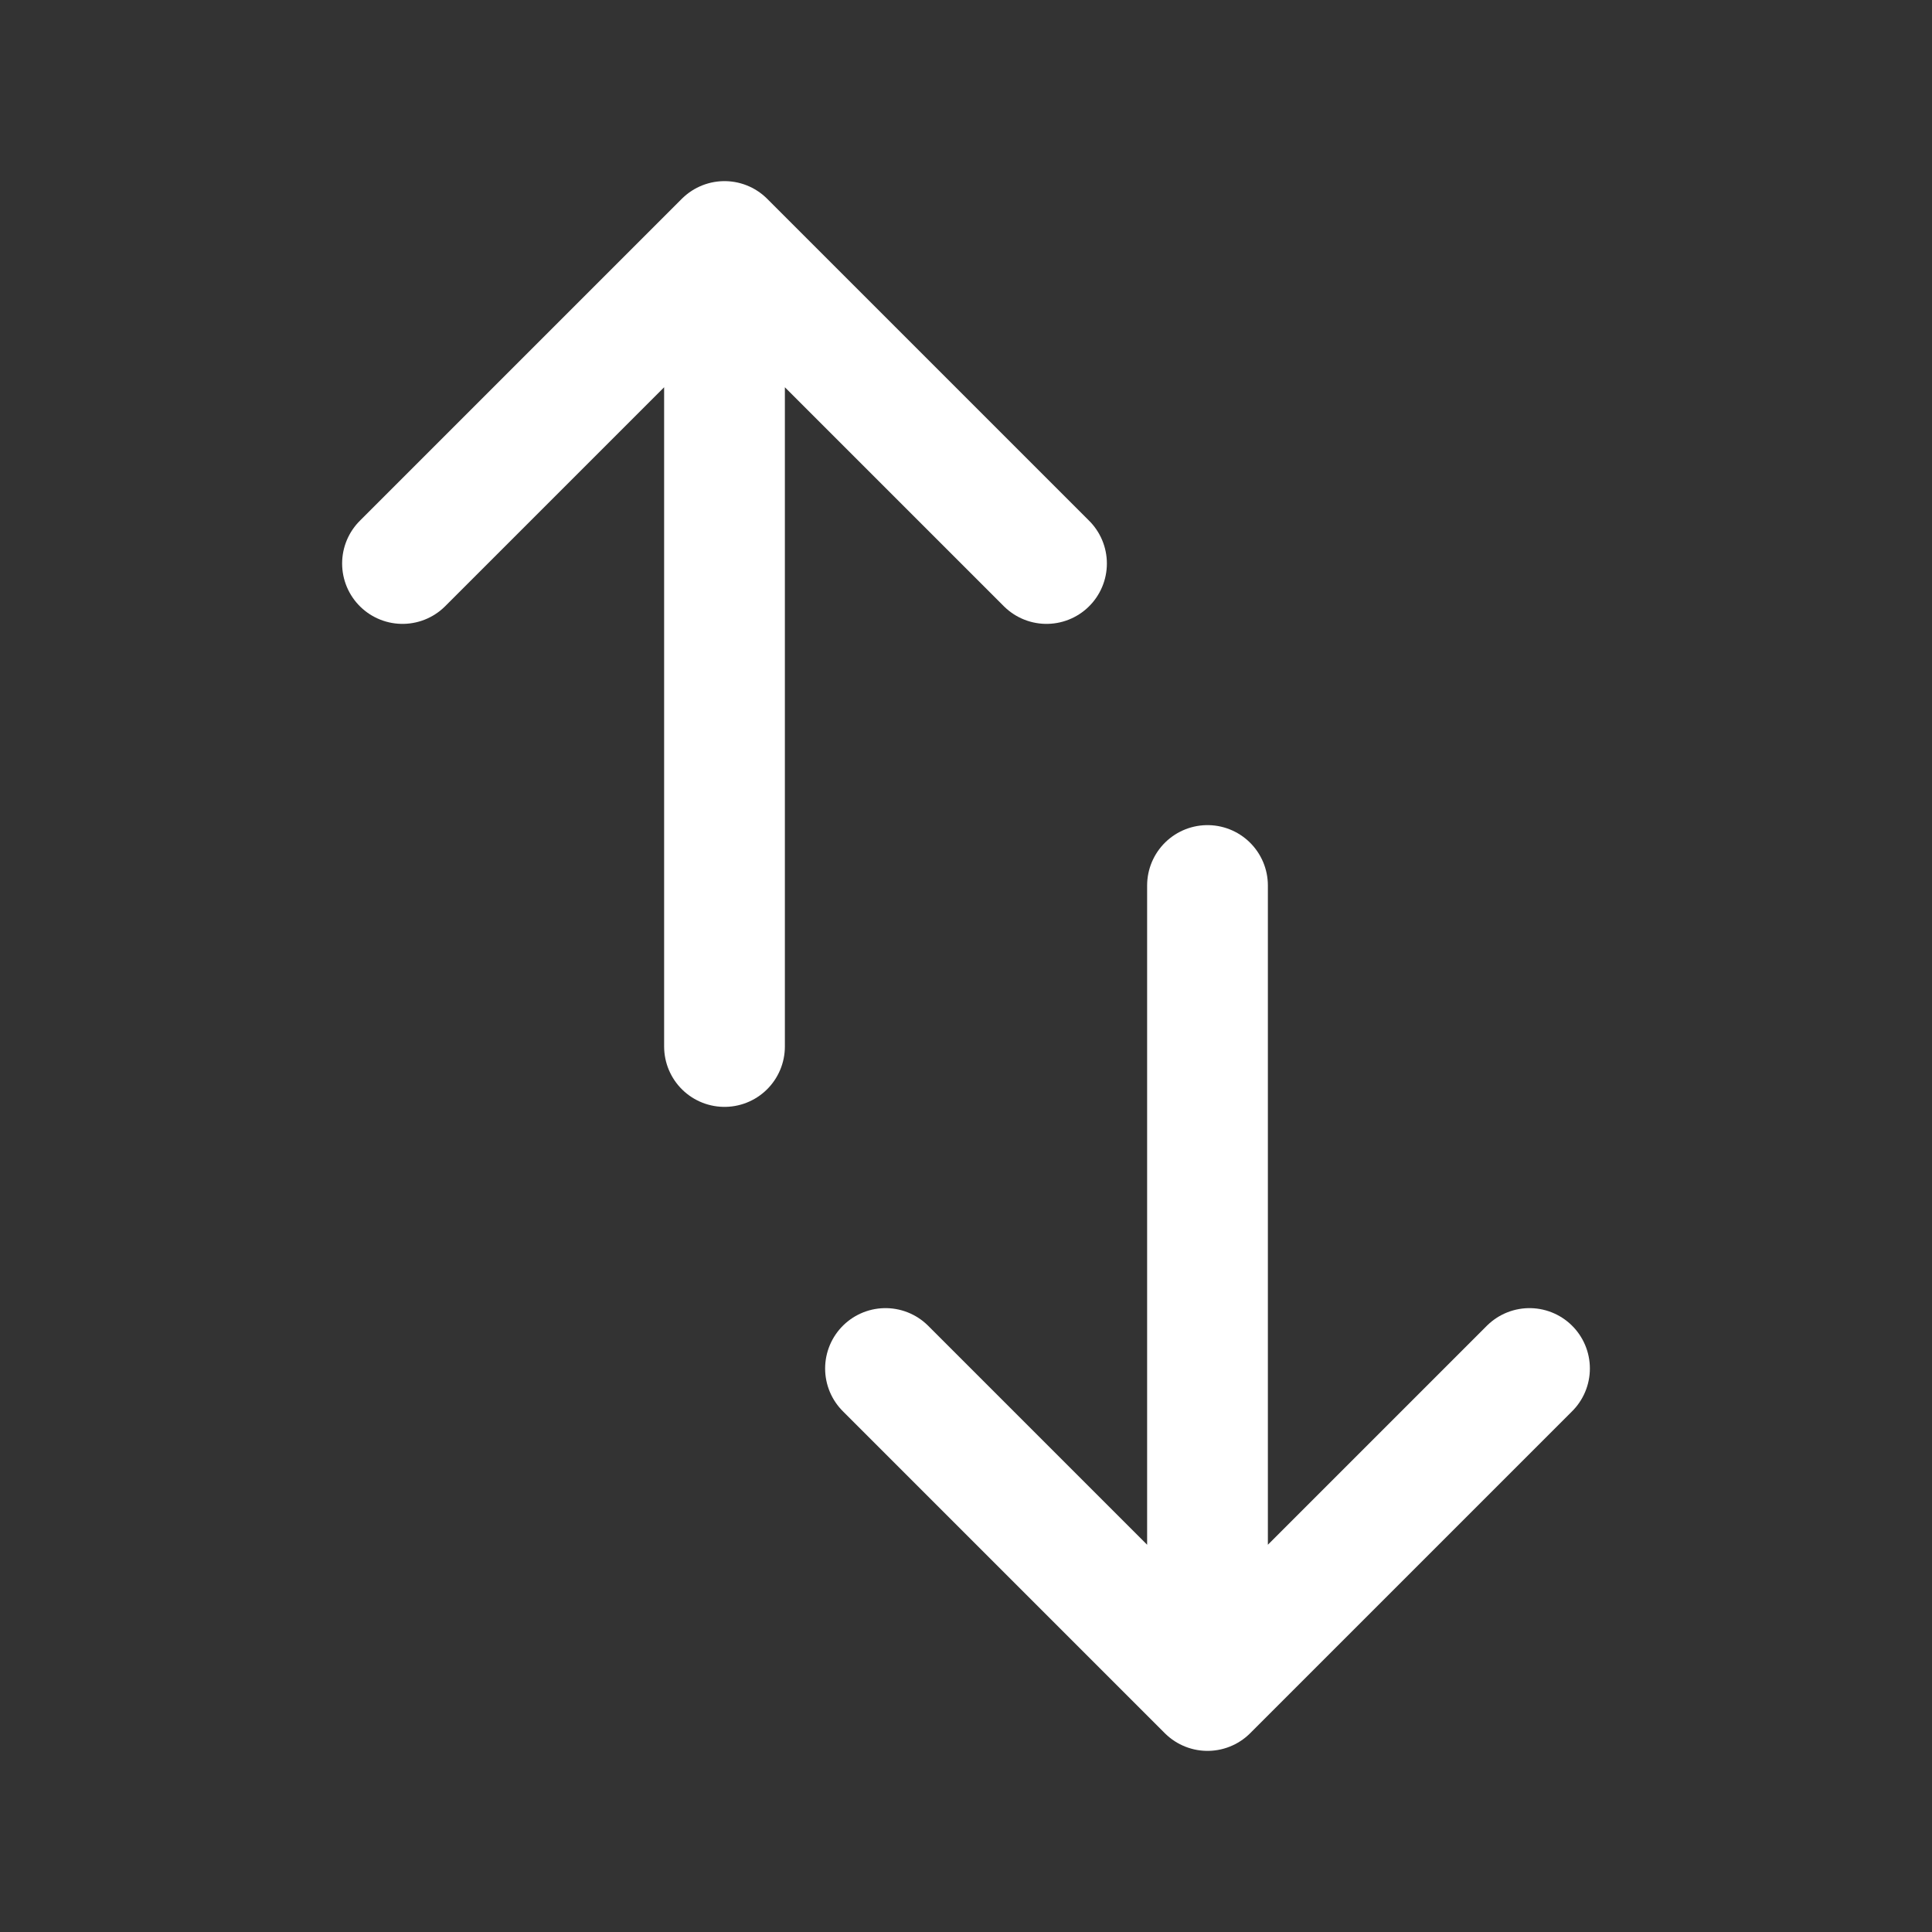 <svg width="24" height="24" viewBox="0 0 24 24" fill="none" xmlns="http://www.w3.org/2000/svg">
<rect x="0" y="0" width="24" height="24" fill="#333333" stroke="none"/>
<path d="M13 7L9 3M9 3L5 7M9 3L9 13" stroke="white" stroke-width="1.5" stroke-linecap="round" stroke-linejoin="round"/>
<path d="M11 17L15 21M15 21L19 17M15 21L15 11" stroke="white" stroke-width="1.5" stroke-linecap="round" stroke-linejoin="round"/>
</svg>
